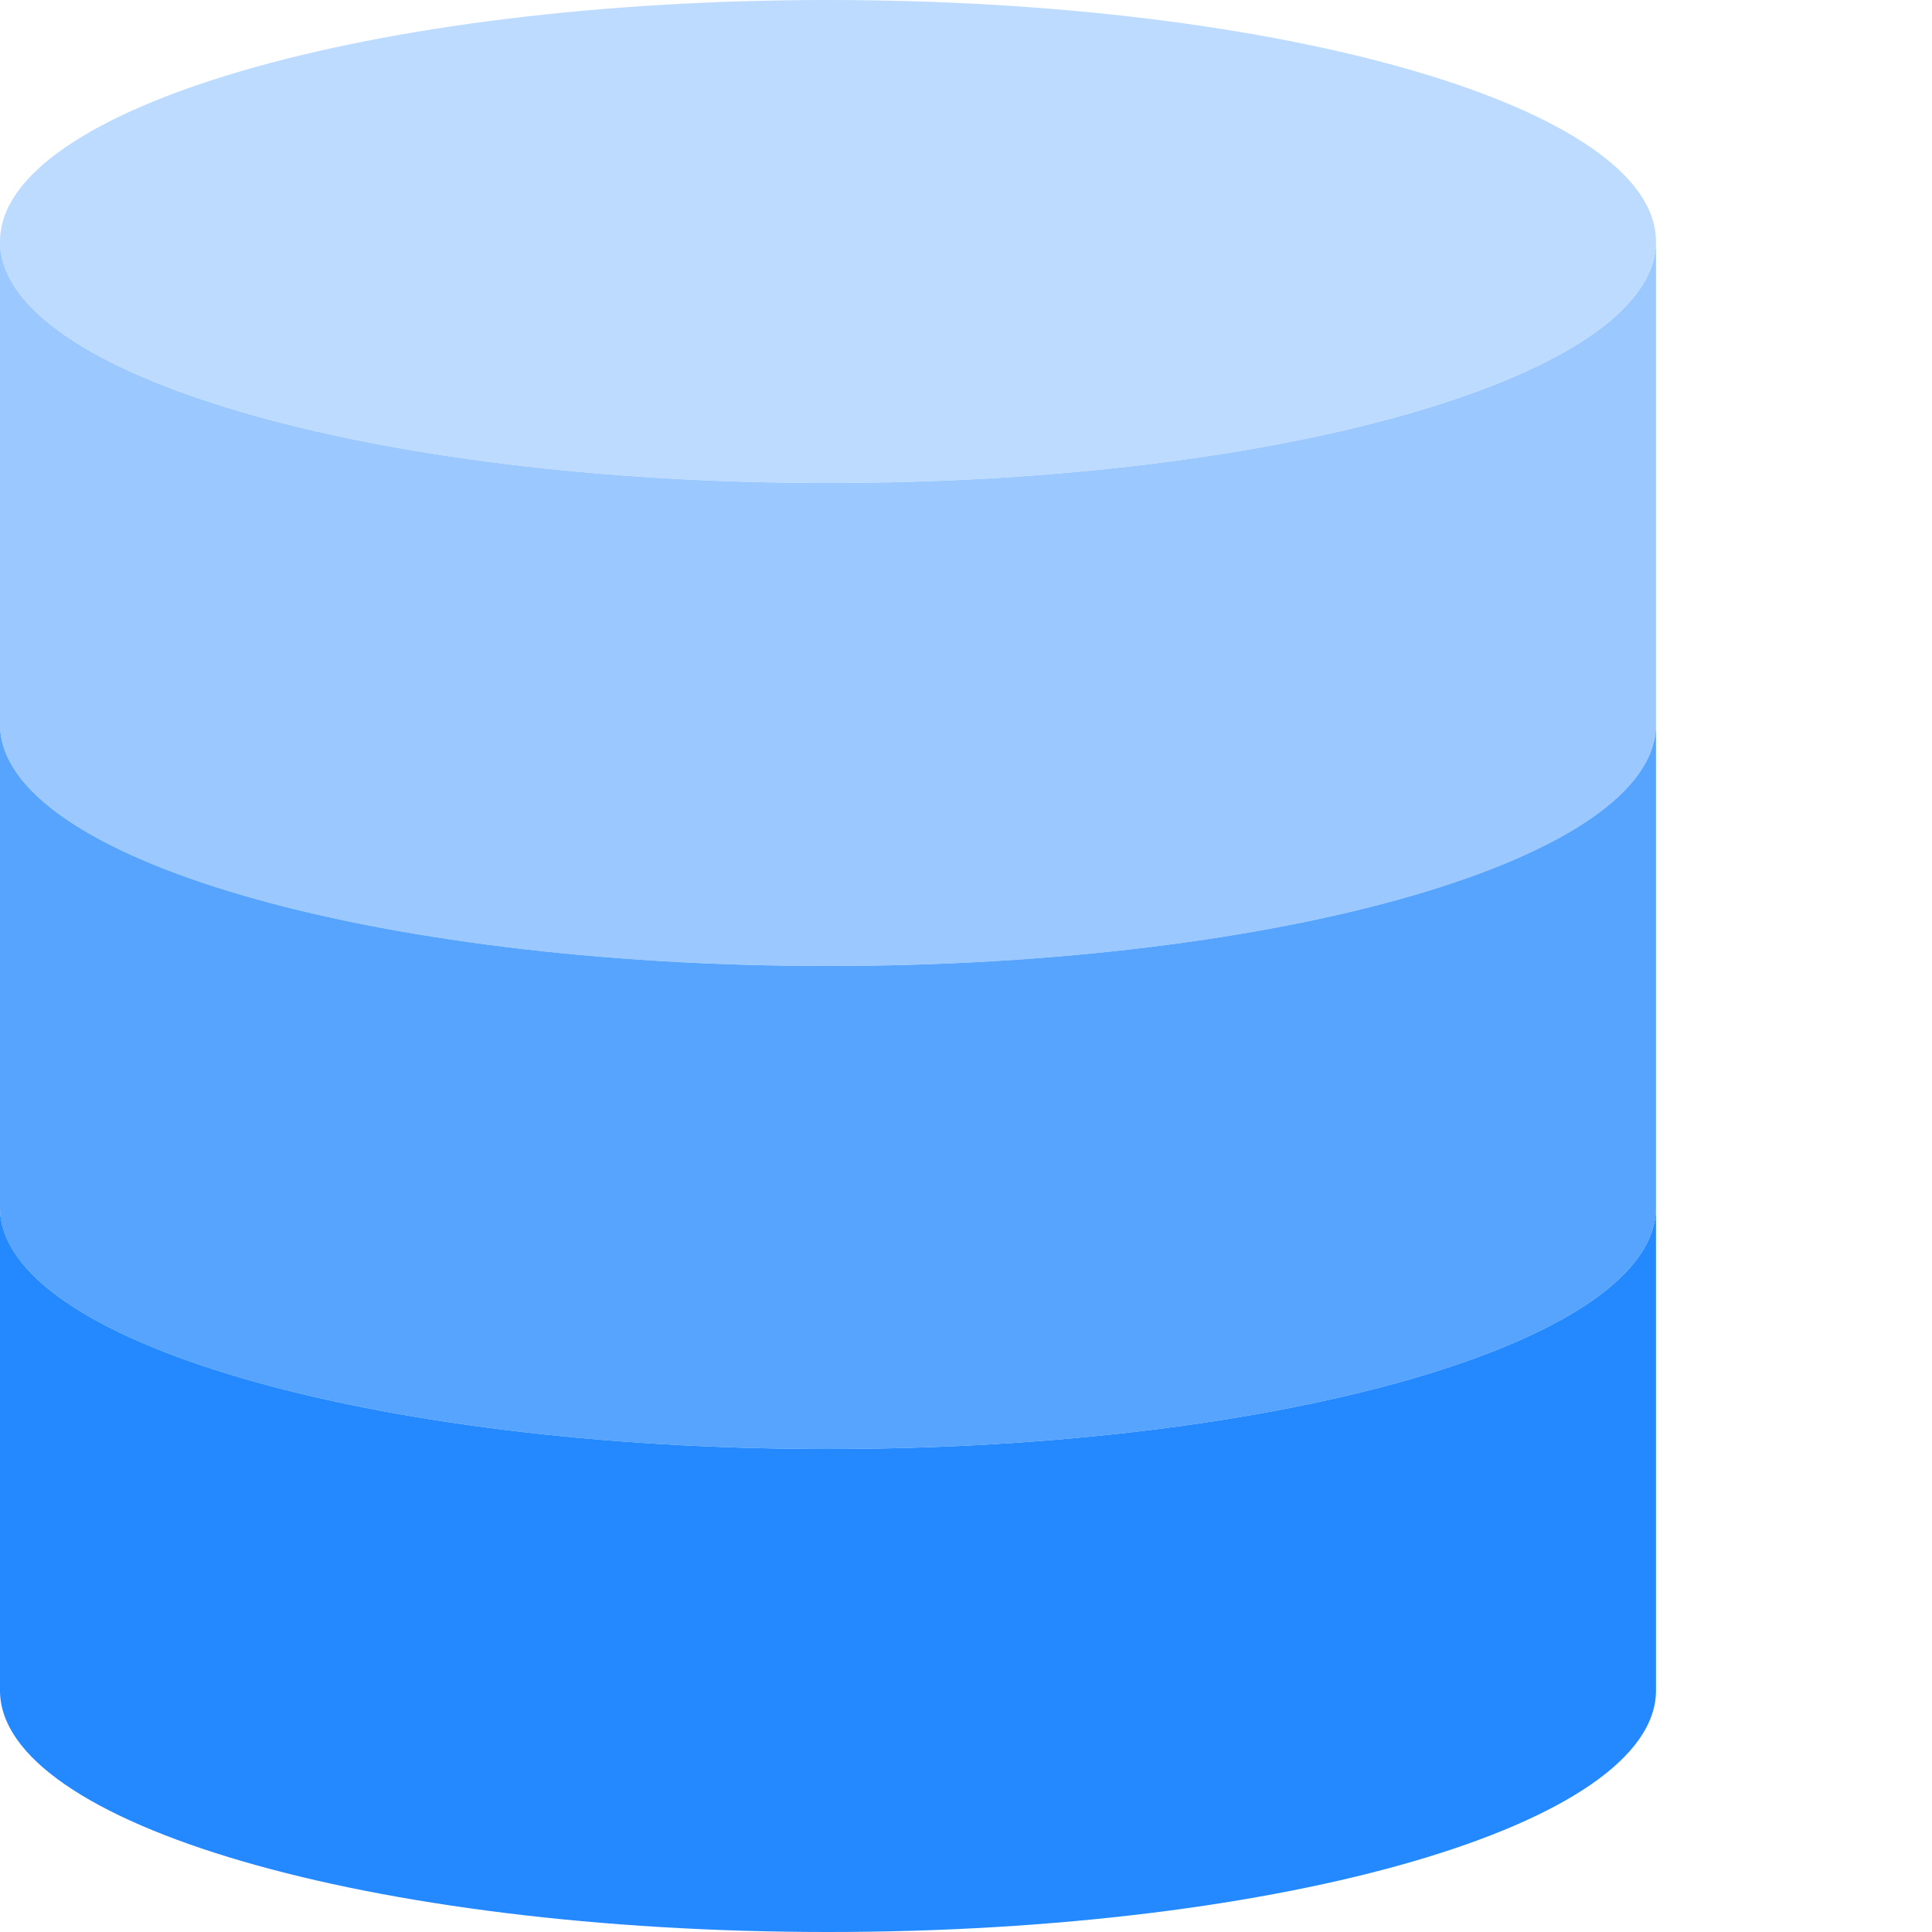 <svg xmlns="http://www.w3.org/2000/svg" version="1.1" xmlns:xlink="http://www.w3.org/1999/xlink" x="0" y="0" viewBox="0 0 512 512" style="enable-background:new 0 0 512 512" xml:space="preserve" class=""><g><path d="M438.855 64c0-35.348-98.238-64-219.425-64C98.242 0 0 28.652 0 64s98.242 64 219.43 64c121.187 0 219.425-28.652 219.425-64Zm0 0" style="stroke:none;fill-rule:nonzero;fill-opacity:1;" fill="#bddbff" data-original="#bddbff" class=""></path><path d="M219.43 256c121.14 0 219.425-28.617 219.425-64V64c0 35.383-98.285 64-219.425 64C98.285 128 0 99.383 0 64v128c0 35.383 98.285 64 219.43 64Zm0 0" style="stroke:none;fill-rule:nonzero;fill-opacity:1;" fill="#9bc9ff" data-original="#9bc9ff" class=""></path><path d="M219.43 384c121.14 0 219.425-28.617 219.425-64V192c0 35.383-98.285 64-219.425 64C98.285 256 0 227.383 0 192v128c0 35.383 98.285 64 219.43 64Zm0 0" style="stroke:none;fill-rule:nonzero;fill-opacity:1;" fill="#57a4ff" data-original="#57a4ff" class=""></path><path d="M438.855 320c0 35.383-98.285 64-219.425 64C98.285 384 0 355.383 0 320v128c0 35.383 98.285 64 219.43 64 121.14 0 219.425-28.617 219.425-64Zm0 0" style="stroke:none;fill-rule:nonzero;fill-opacity:1;" fill="#2488ff" data-original="#2488ff" class=""></path></g></svg>